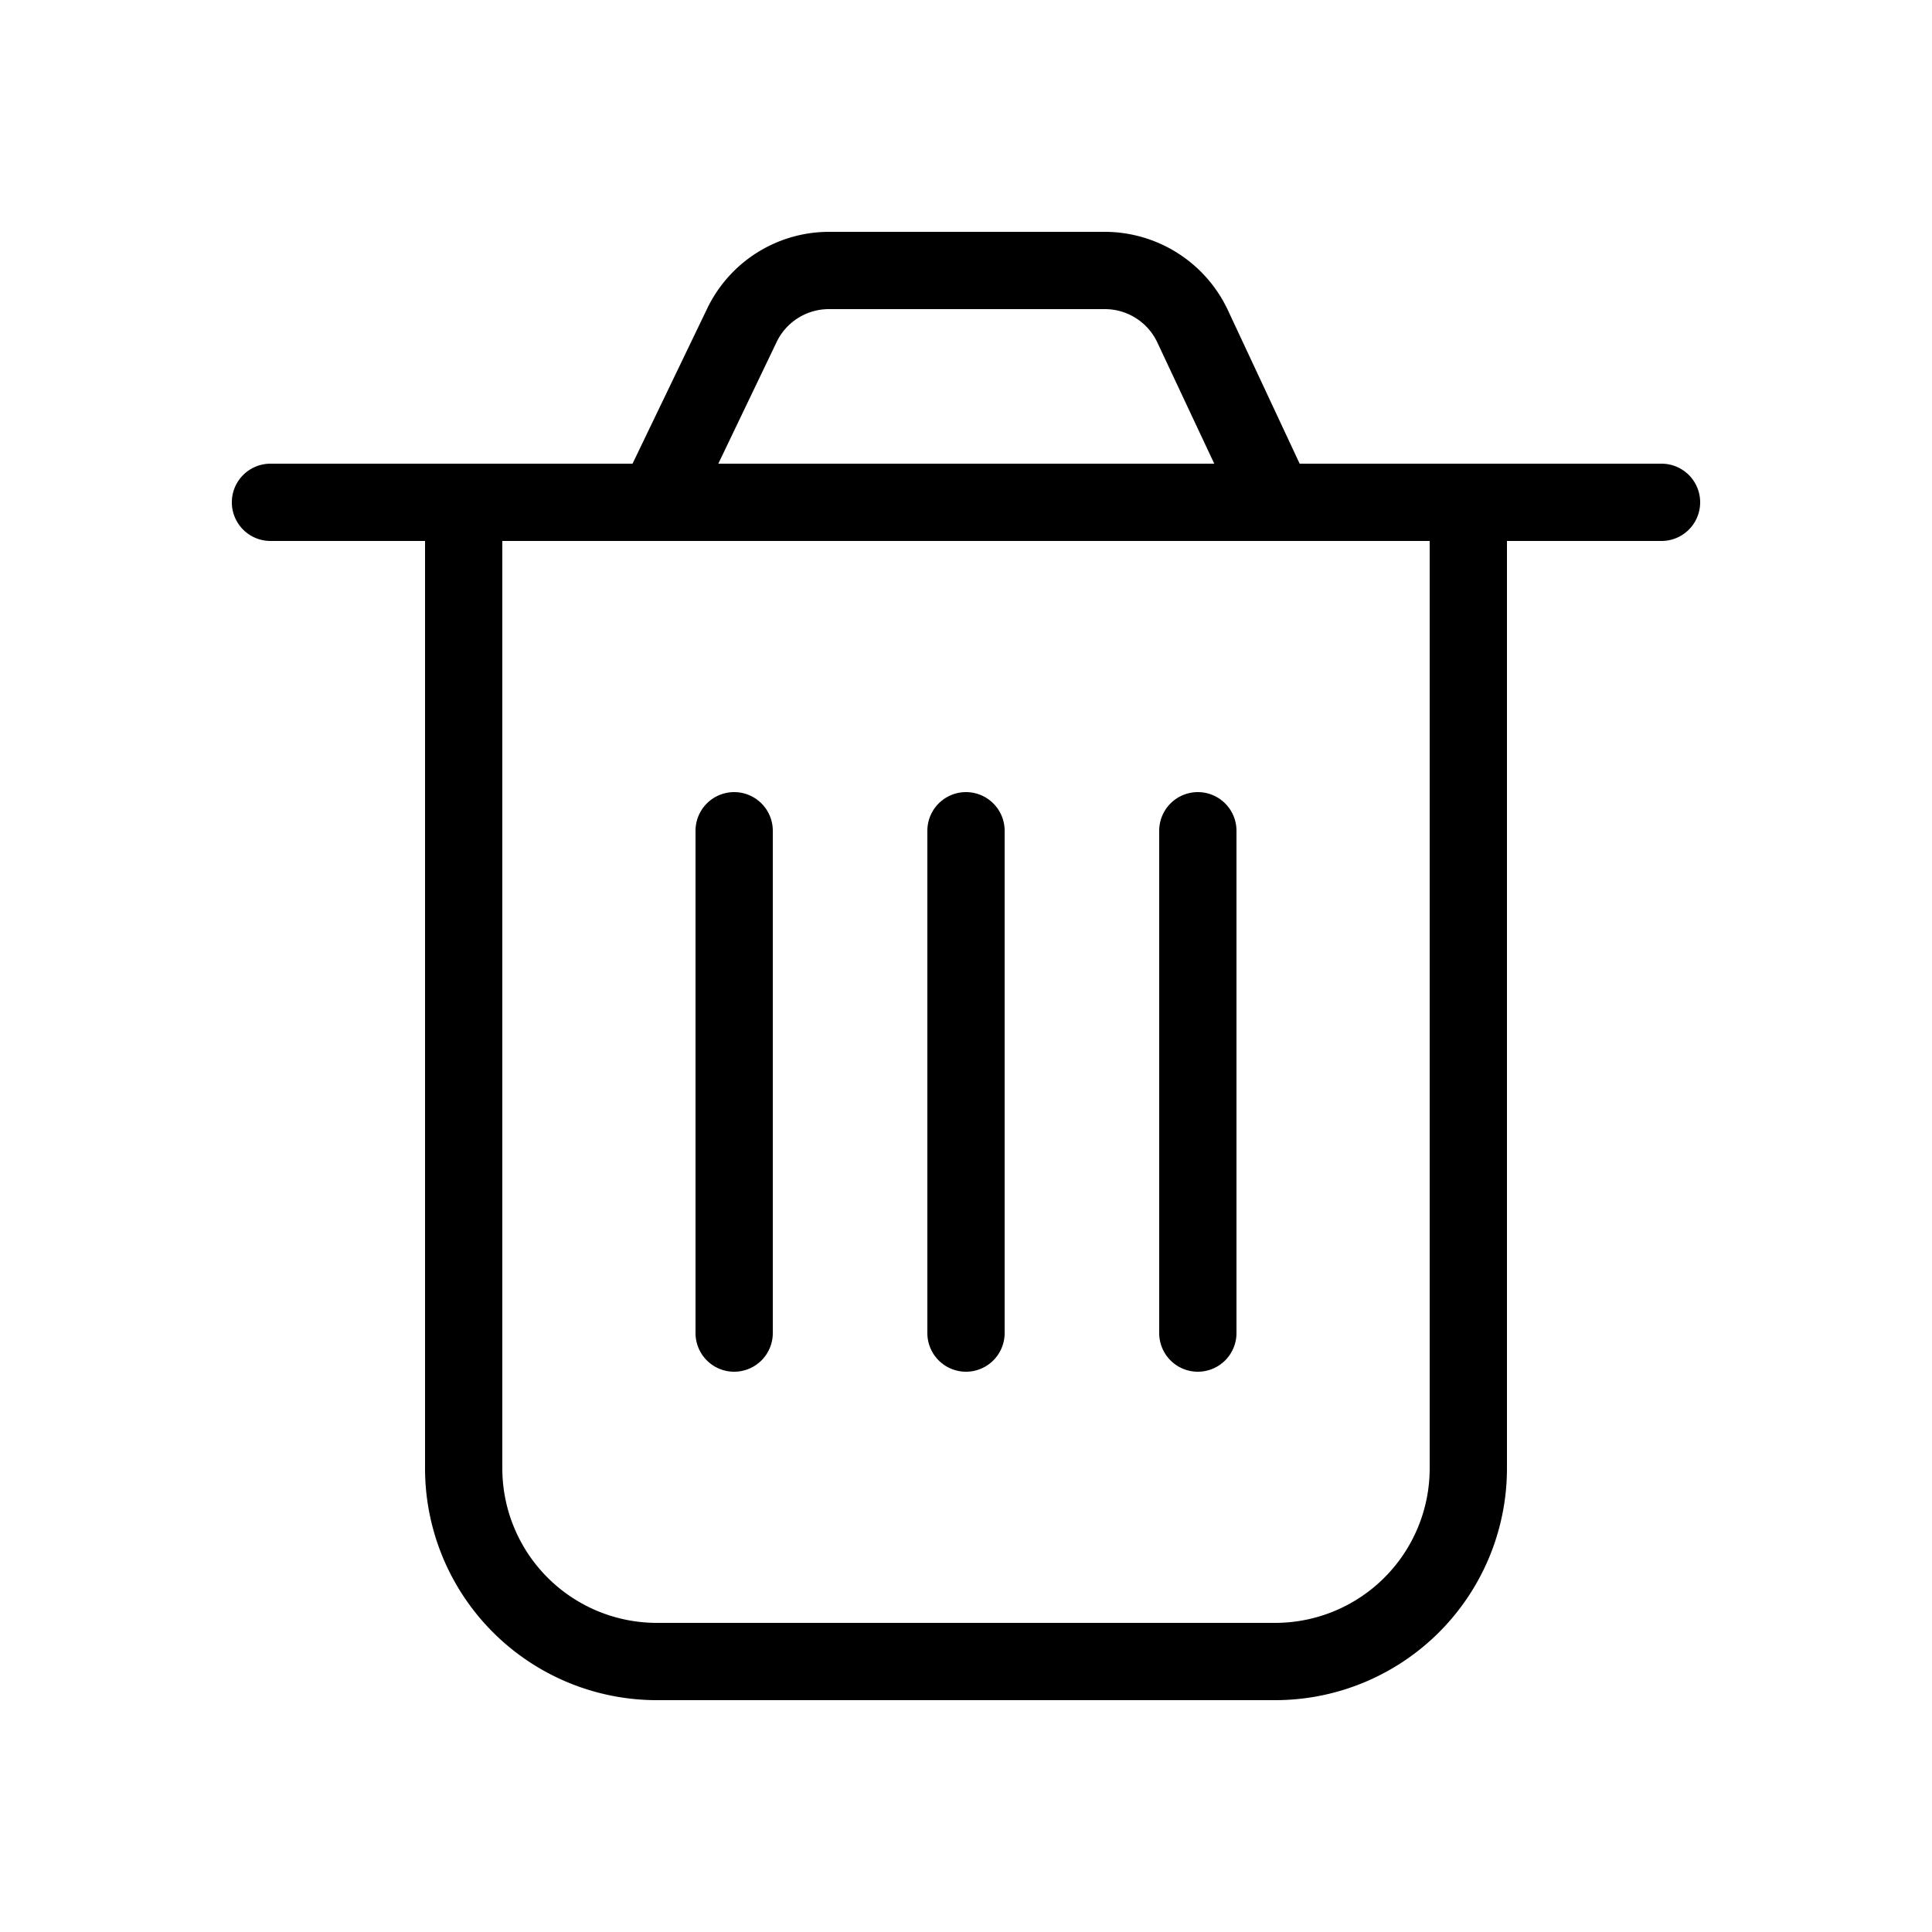 <?xml version="1.0" standalone="no"?><!DOCTYPE svg PUBLIC "-//W3C//DTD SVG 1.1//EN" "http://www.w3.org/Graphics/SVG/1.1/DTD/svg11.dtd"><svg t="1624093382833" class="icon" viewBox="0 0 1024 1024" version="1.1" xmlns="http://www.w3.org/2000/svg" p-id="1498" xmlns:xlink="http://www.w3.org/1999/xlink" width="200" height="200"><defs><style type="text/css"></style></defs><path d="M389.12 727.04a20.48 20.48 0 0 0 20.48-20.48V440.32a20.48 20.48 0 0 0-40.96 0v266.24a20.48 20.48 0 0 0 20.48 20.48zM512 727.04a20.48 20.48 0 0 0 20.48-20.48V440.32a20.48 20.48 0 0 0-40.96 0v266.24a20.48 20.48 0 0 0 20.48 20.48zM634.88 727.04a20.48 20.48 0 0 0 20.48-20.48V440.32a20.48 20.48 0 0 0-40.96 0v266.24a20.48 20.48 0 0 0 20.48 20.48z" p-id="1499"></path><path d="M880.64 245.76H688.845l-38.298-81.92a72.192 72.192 0 0 0-65.126-40.96H439.501a71.68 71.68 0 0 0-64.819 40.96l-39.424 81.92H143.36a20.48 20.48 0 0 0 0 40.96h81.92v491.52a122.88 122.88 0 0 0 122.88 122.88h327.68a122.88 122.88 0 0 0 122.88-122.88V286.72h81.92a20.48 20.48 0 0 0 0-40.96z m-469.094-64.307A30.72 30.72 0 0 1 439.501 163.84h145.92a30.72 30.72 0 0 1 28.058 17.818L643.584 245.76H380.723zM757.76 778.24a81.92 81.92 0 0 1-81.92 81.92H348.16a81.92 81.92 0 0 1-81.92-81.92V286.72h491.52z" p-id="1500"></path></svg>